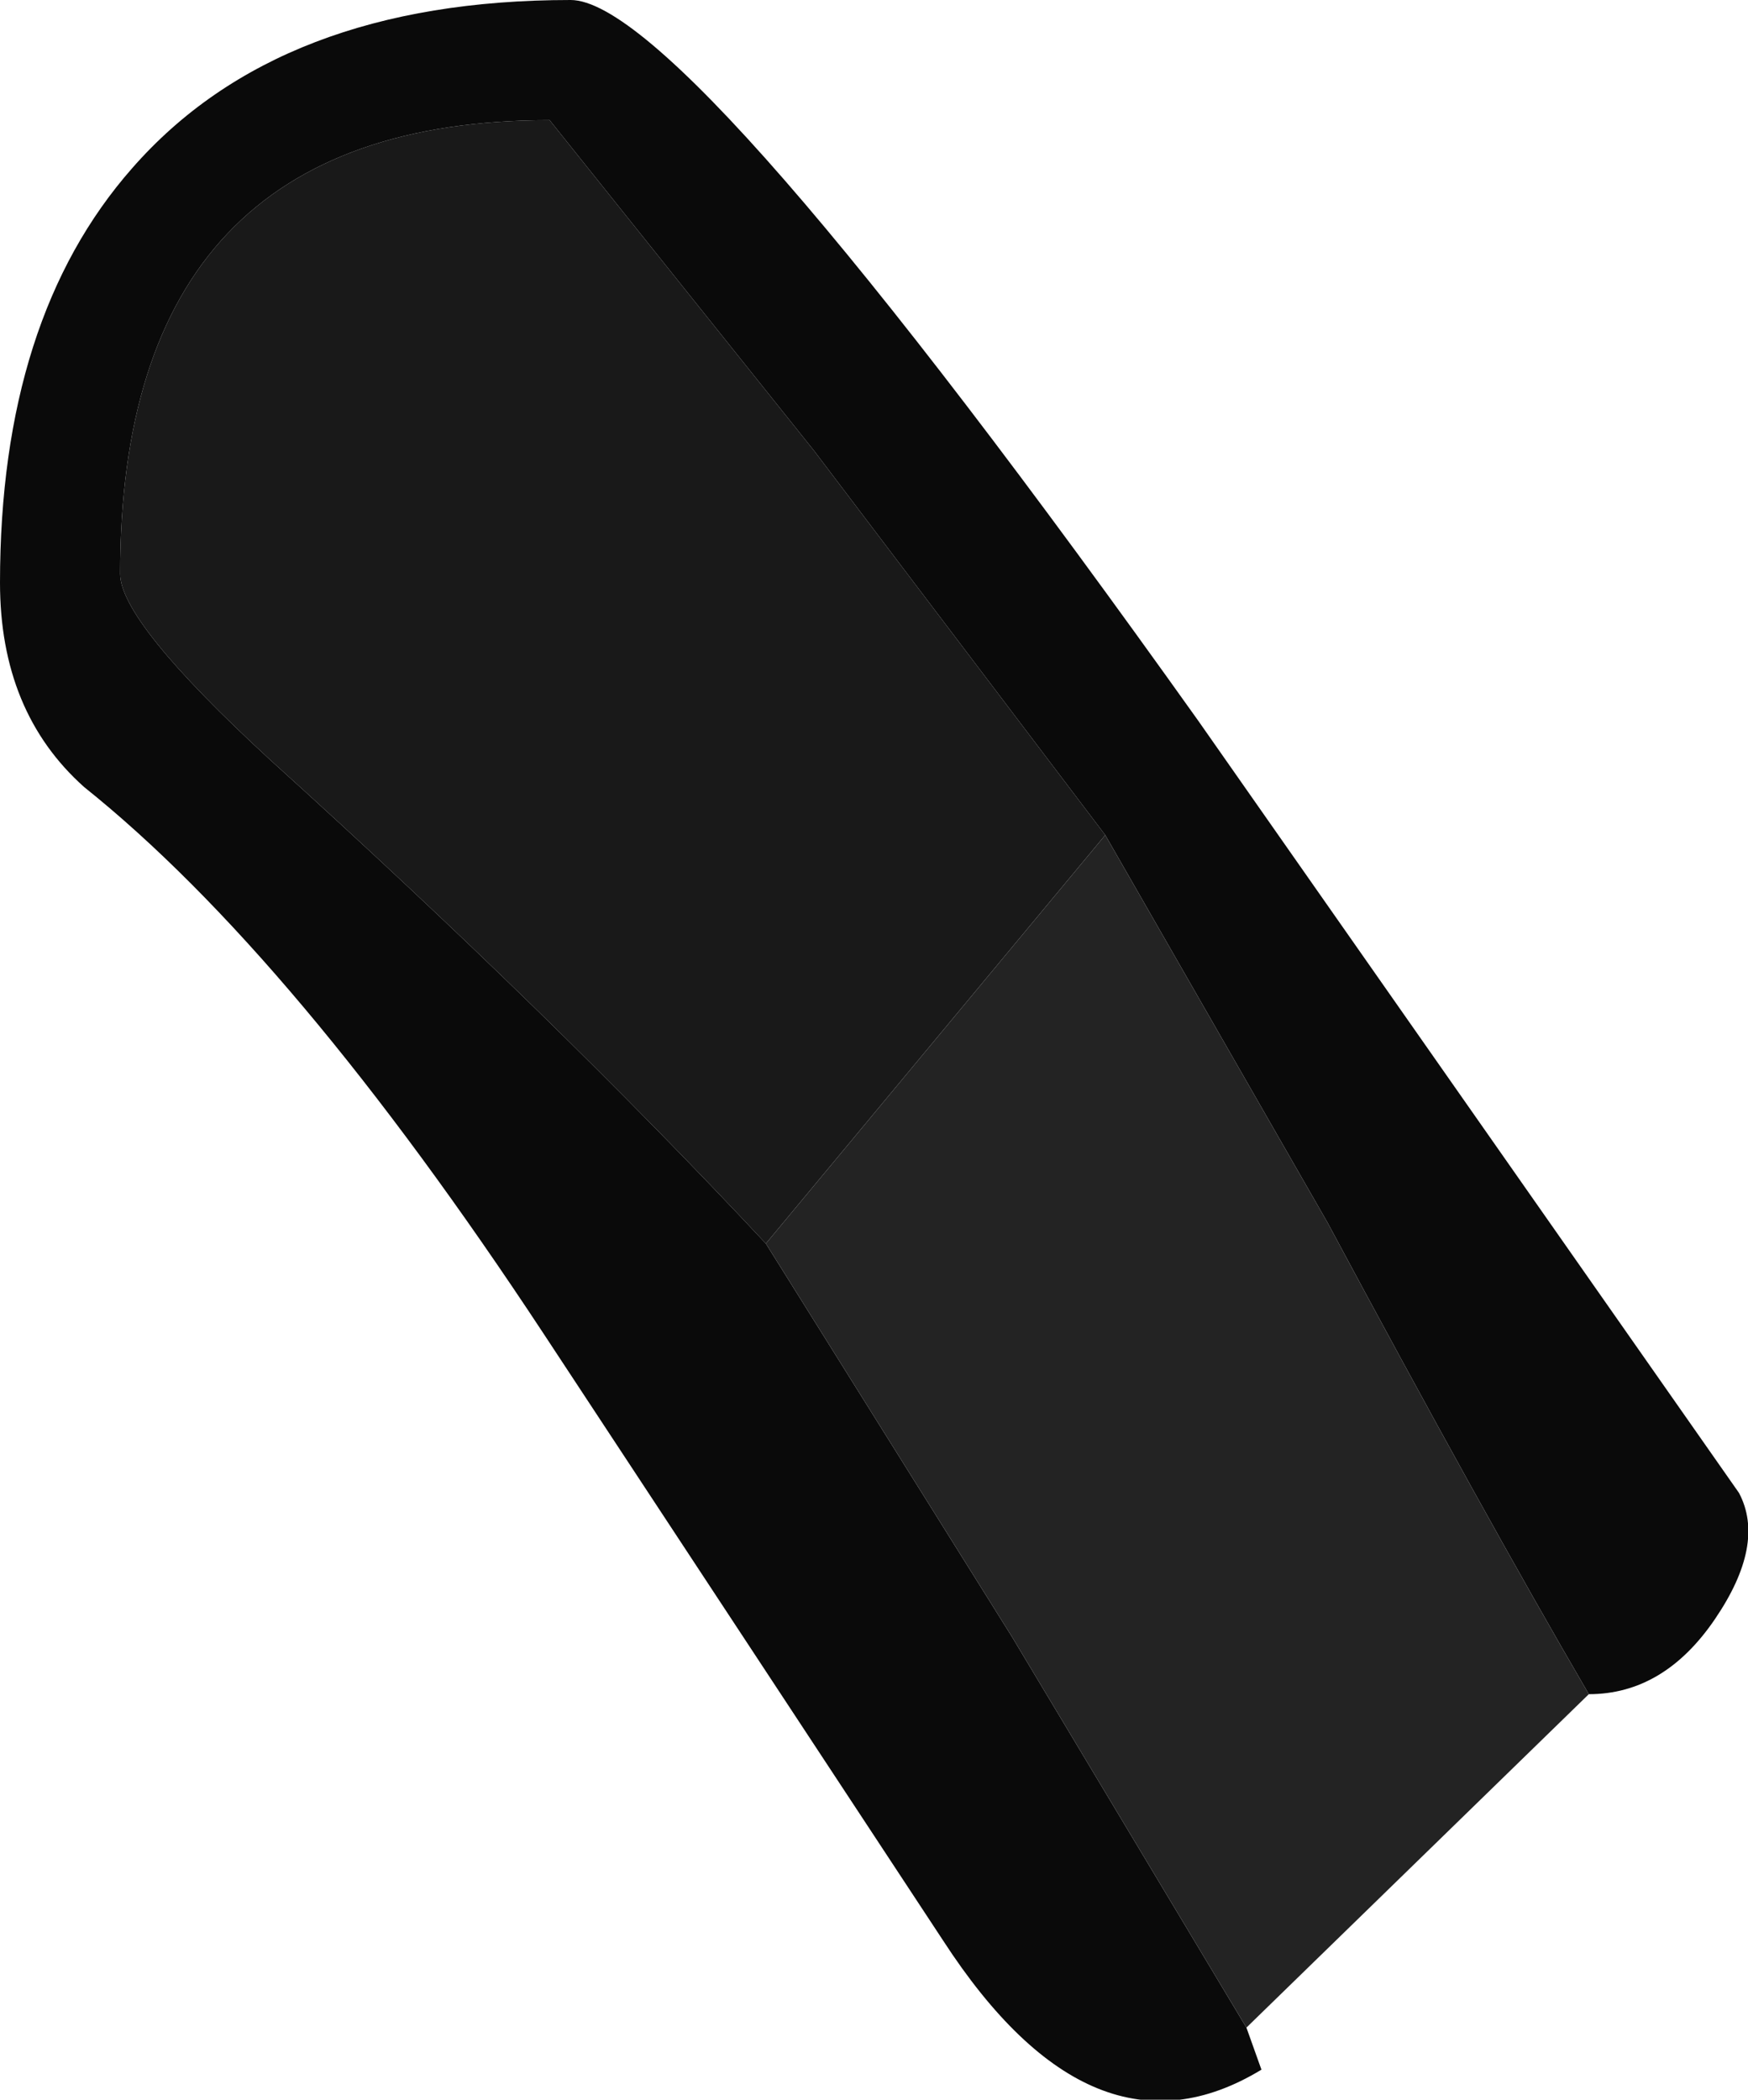 <?xml version="1.0" encoding="UTF-8" standalone="no"?>
<svg xmlns:ffdec="https://www.free-decompiler.com/flash" xmlns:xlink="http://www.w3.org/1999/xlink" ffdec:objectType="shape" height="34.95px" width="29.1px" xmlns="http://www.w3.org/2000/svg">
  <g transform="matrix(1.0, 0.0, 0.0, 1.0, 23.85, 32.8)">
    <path d="M-11.1 -12.1 Q-14.65 -15.9 -19.35 -20.15 -21.85 -22.45 -21.85 -23.25 -21.85 -30.8 -14.7 -30.8 L-10.3 -25.3 -5.45 -18.9 -11.1 -12.1" fill="#191919" fill-rule="evenodd" stroke="none"/>
    <path d="M-5.45 -18.9 L-10.3 -25.3 -14.7 -30.8 Q-21.85 -30.8 -21.85 -23.25 -21.85 -22.45 -19.35 -20.15 -14.65 -15.9 -11.1 -12.1 L-7.0 -5.55 -3.1 0.95 -2.85 1.65 Q-5.65 3.35 -8.15 -0.5 L-14.8 -10.6 Q-18.95 -16.9 -22.45 -19.7 -23.85 -20.95 -23.85 -23.1 -23.85 -27.5 -21.65 -30.0 -19.2 -32.8 -14.35 -32.8 -12.45 -32.8 -3.9 -20.8 L5.1 -7.95 Q5.55 -7.1 4.7 -5.85 3.85 -4.6 2.6 -4.6 0.85 -7.6 -1.75 -12.45 L-5.45 -18.9" fill="#0a0a0a" fill-rule="evenodd" stroke="none"/>
    <path d="M-11.1 -12.1 L-5.45 -18.9 -1.75 -12.45 Q0.85 -7.6 2.6 -4.6 L-3.1 0.95 -7.0 -5.55 -11.1 -12.1" fill="#232323" fill-rule="evenodd" stroke="none"/>
  </g>
</svg>
